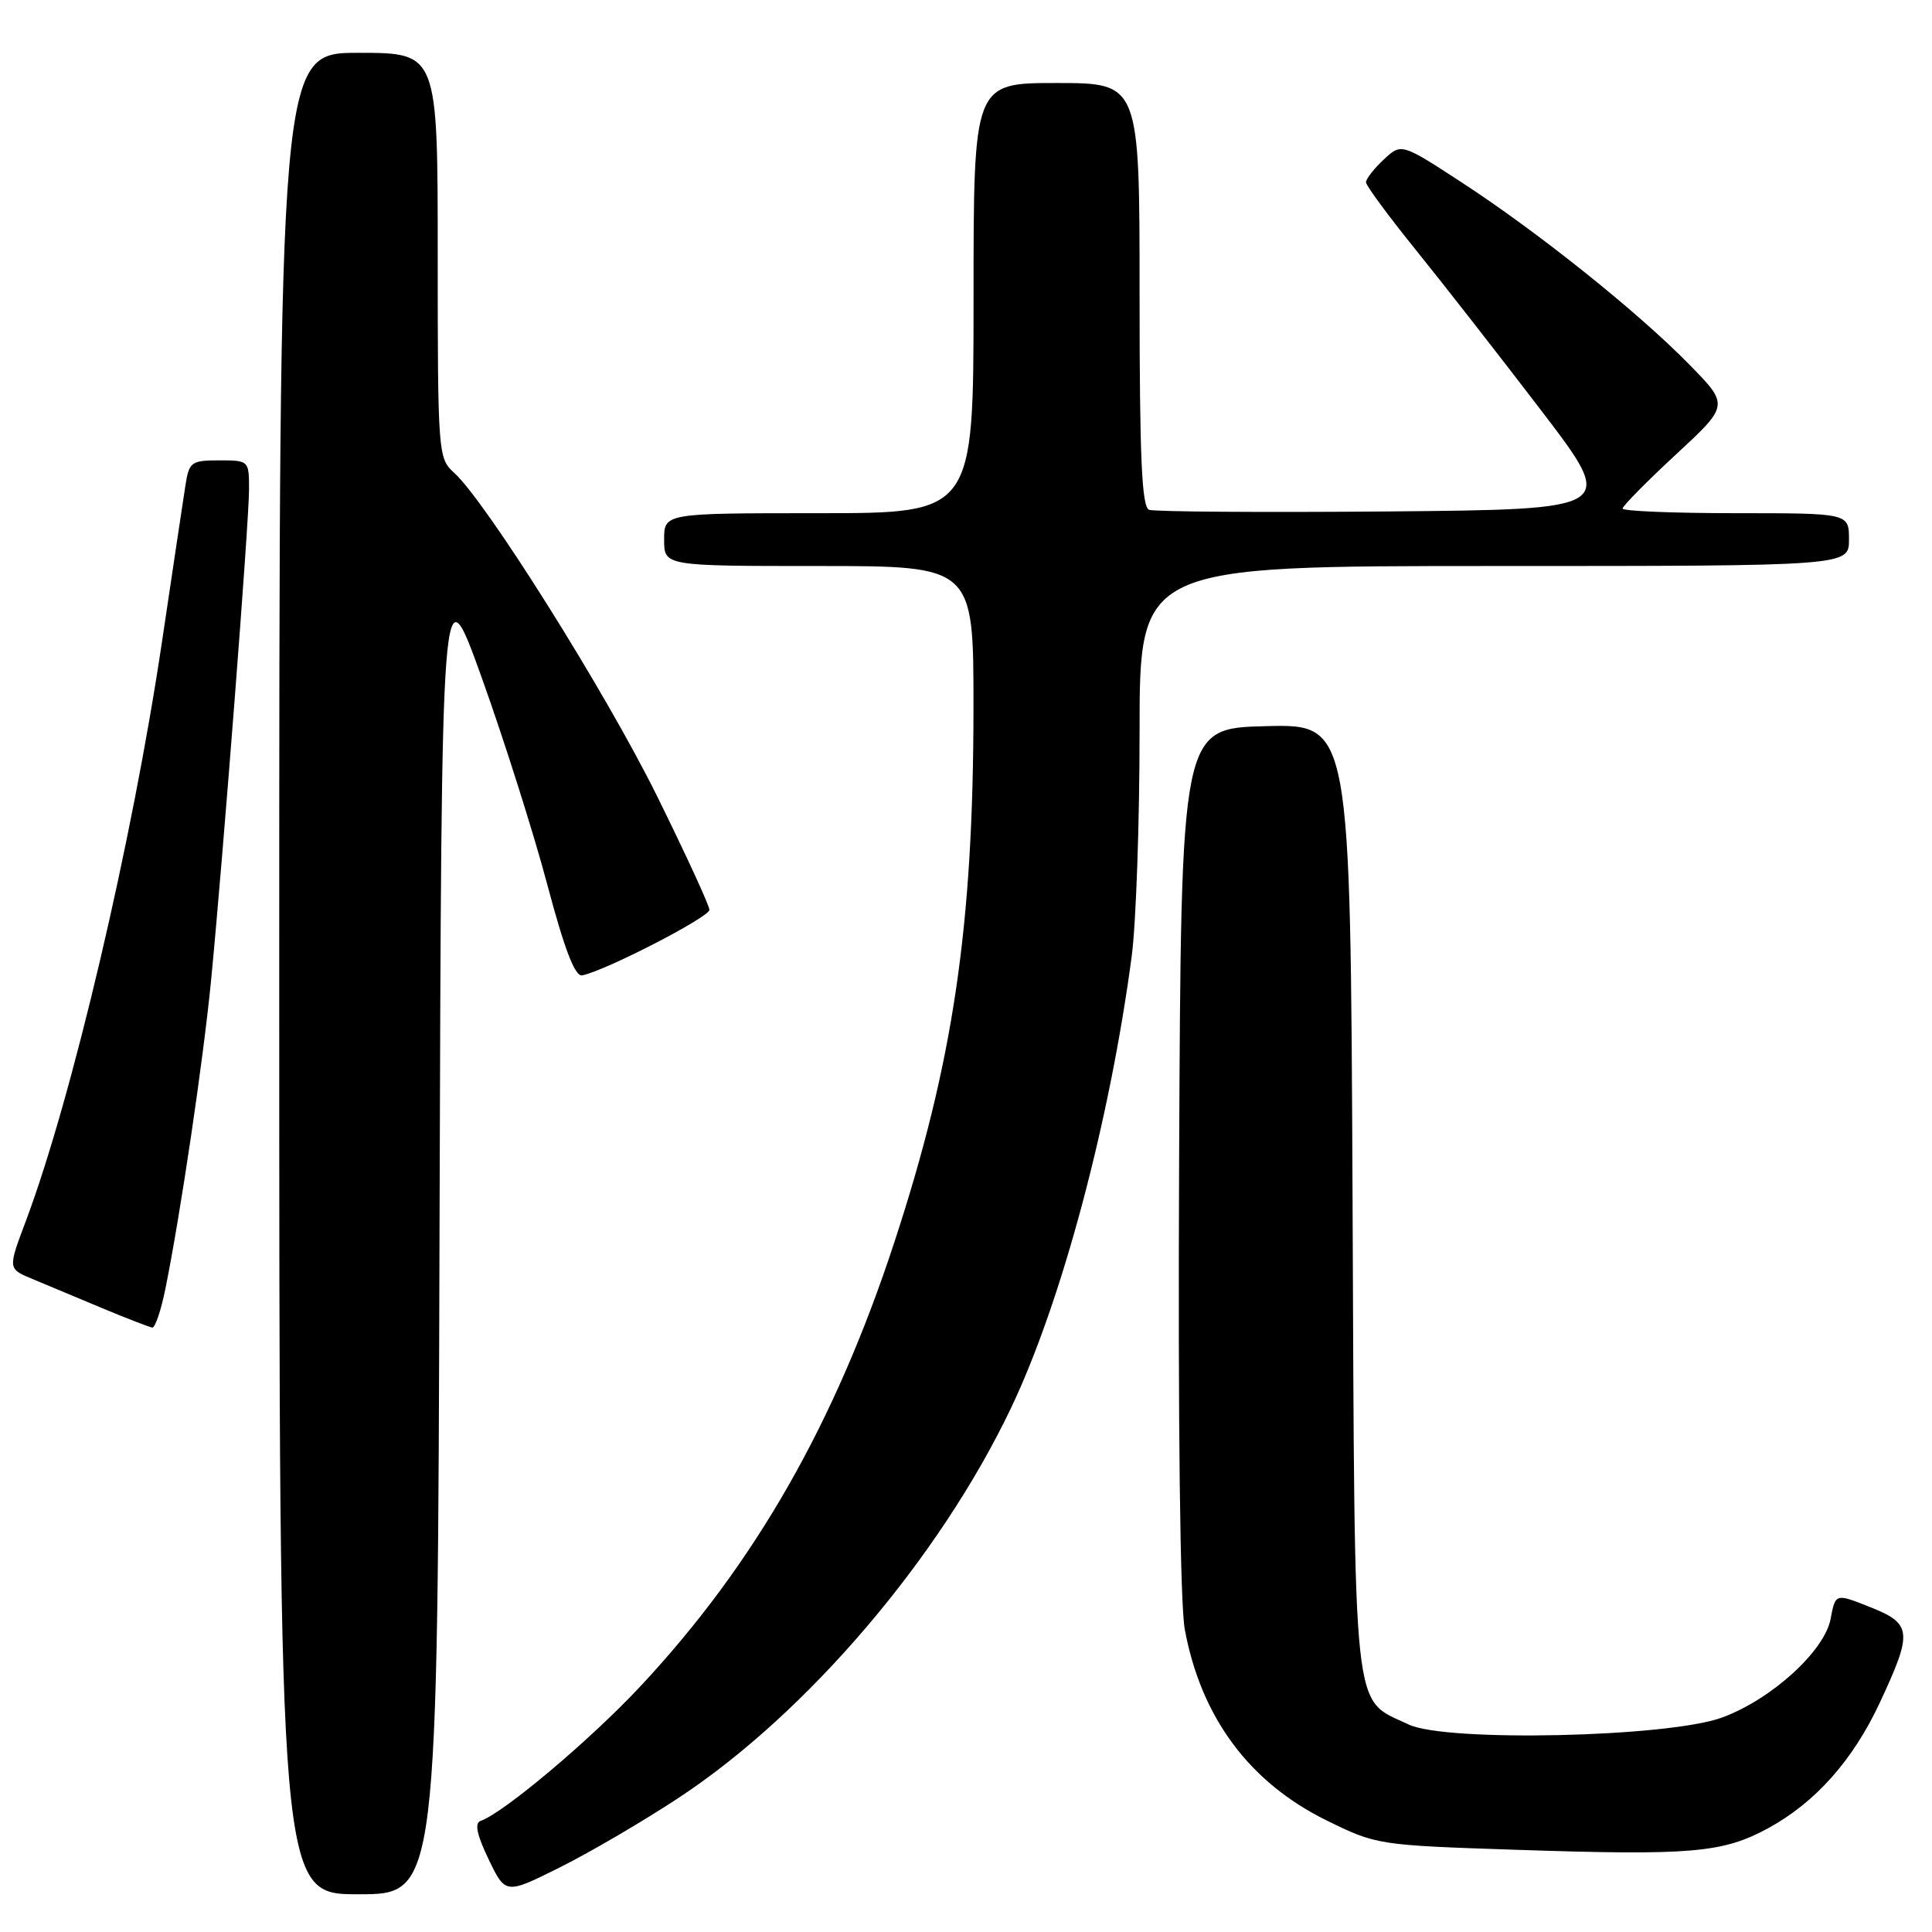 <?xml version="1.0" encoding="UTF-8" standalone="no"?>
<!DOCTYPE svg PUBLIC "-//W3C//DTD SVG 1.1//EN" "http://www.w3.org/Graphics/SVG/1.1/DTD/svg11.dtd" >
<svg xmlns="http://www.w3.org/2000/svg" xmlns:xlink="http://www.w3.org/1999/xlink" version="1.1" viewBox="0 0 256 256">
 <g >
 <path fill="currentColor"
d=" M 58.24 162.97 C 58.50 74.94 58.50 74.94 63.87 89.90 C 66.82 98.13 70.71 110.41 72.51 117.18 C 74.80 125.81 76.19 129.42 77.14 129.24 C 80.12 128.68 94.00 121.53 94.00 120.56 C 94.00 119.99 90.87 113.20 87.05 105.46 C 80.25 91.70 64.34 66.37 60.13 62.60 C 58.06 60.74 58.00 59.96 58.00 33.85 C 58.00 7.00 58.00 7.00 47.50 7.00 C 37.00 7.00 37.00 7.00 37.00 129.00 C 37.00 251.00 37.00 251.00 47.49 251.00 C 57.99 251.00 57.99 251.00 58.24 162.97 Z  M 90.00 238.17 C 106.97 226.97 124.50 206.41 133.95 186.60 C 140.66 172.55 147.05 148.64 149.96 126.68 C 150.53 122.38 151.00 108.99 151.00 96.93 C 151.00 75.00 151.00 75.00 198.00 75.00 C 245.00 75.00 245.00 75.00 245.00 71.50 C 245.00 68.00 245.00 68.00 230.00 68.00 C 221.75 68.00 215.00 67.72 215.00 67.39 C 215.00 67.05 218.18 63.83 222.06 60.23 C 229.13 53.69 229.13 53.69 223.81 48.27 C 217.02 41.33 203.71 30.69 193.59 24.11 C 185.68 18.96 185.68 18.96 183.34 21.15 C 182.05 22.36 181.00 23.71 181.00 24.15 C 181.00 24.59 184.01 28.67 187.69 33.22 C 191.37 37.78 198.84 47.35 204.30 54.50 C 214.22 67.50 214.22 67.50 183.87 67.77 C 167.18 67.91 152.95 67.81 152.26 67.55 C 151.29 67.17 151.00 60.66 151.00 39.03 C 151.00 11.00 151.00 11.00 140.00 11.00 C 129.00 11.00 129.00 11.00 129.00 39.50 C 129.00 68.00 129.00 68.00 108.50 68.00 C 88.00 68.00 88.00 68.00 88.00 71.50 C 88.00 75.00 88.00 75.00 108.50 75.00 C 129.00 75.00 129.00 75.00 128.99 93.75 C 128.98 122.76 126.31 140.81 118.50 164.62 C 110.62 188.66 99.99 207.25 84.85 223.45 C 78.25 230.52 66.70 240.25 63.68 241.28 C 62.86 241.57 63.18 243.11 64.74 246.36 C 66.99 251.03 66.99 251.03 74.24 247.41 C 78.24 245.41 85.33 241.26 90.00 238.17 Z  M 234.29 242.25 C 240.54 238.84 245.52 233.25 249.08 225.62 C 253.46 216.25 253.36 215.16 247.85 212.97 C 243.20 211.11 243.20 211.11 242.57 214.50 C 241.76 218.78 234.74 225.17 228.19 227.58 C 221.09 230.20 191.62 230.86 186.67 228.51 C 179.11 224.93 179.53 228.90 179.22 158.72 C 178.94 95.94 178.94 95.94 167.72 96.22 C 156.50 96.50 156.50 96.50 156.24 153.48 C 156.08 188.68 156.37 212.54 156.99 215.91 C 159.15 227.56 165.53 236.17 175.77 241.21 C 182.40 244.47 182.60 244.50 200.98 245.11 C 224.10 245.88 228.27 245.52 234.29 242.25 Z  M 21.92 170.75 C 23.92 160.88 26.93 140.51 27.96 130.00 C 29.56 113.55 33.00 69.11 33.00 64.85 C 33.00 61.03 32.97 61.00 29.05 61.00 C 25.35 61.00 25.06 61.22 24.58 64.25 C 24.30 66.04 22.90 75.38 21.47 85.00 C 17.52 111.55 9.54 145.50 3.42 161.81 C 1.04 168.12 1.04 168.12 4.27 169.46 C 6.05 170.20 10.20 171.94 13.50 173.32 C 16.80 174.70 19.81 175.86 20.18 175.91 C 20.55 175.96 21.34 173.64 21.92 170.75 Z "/>
</g>
</svg>